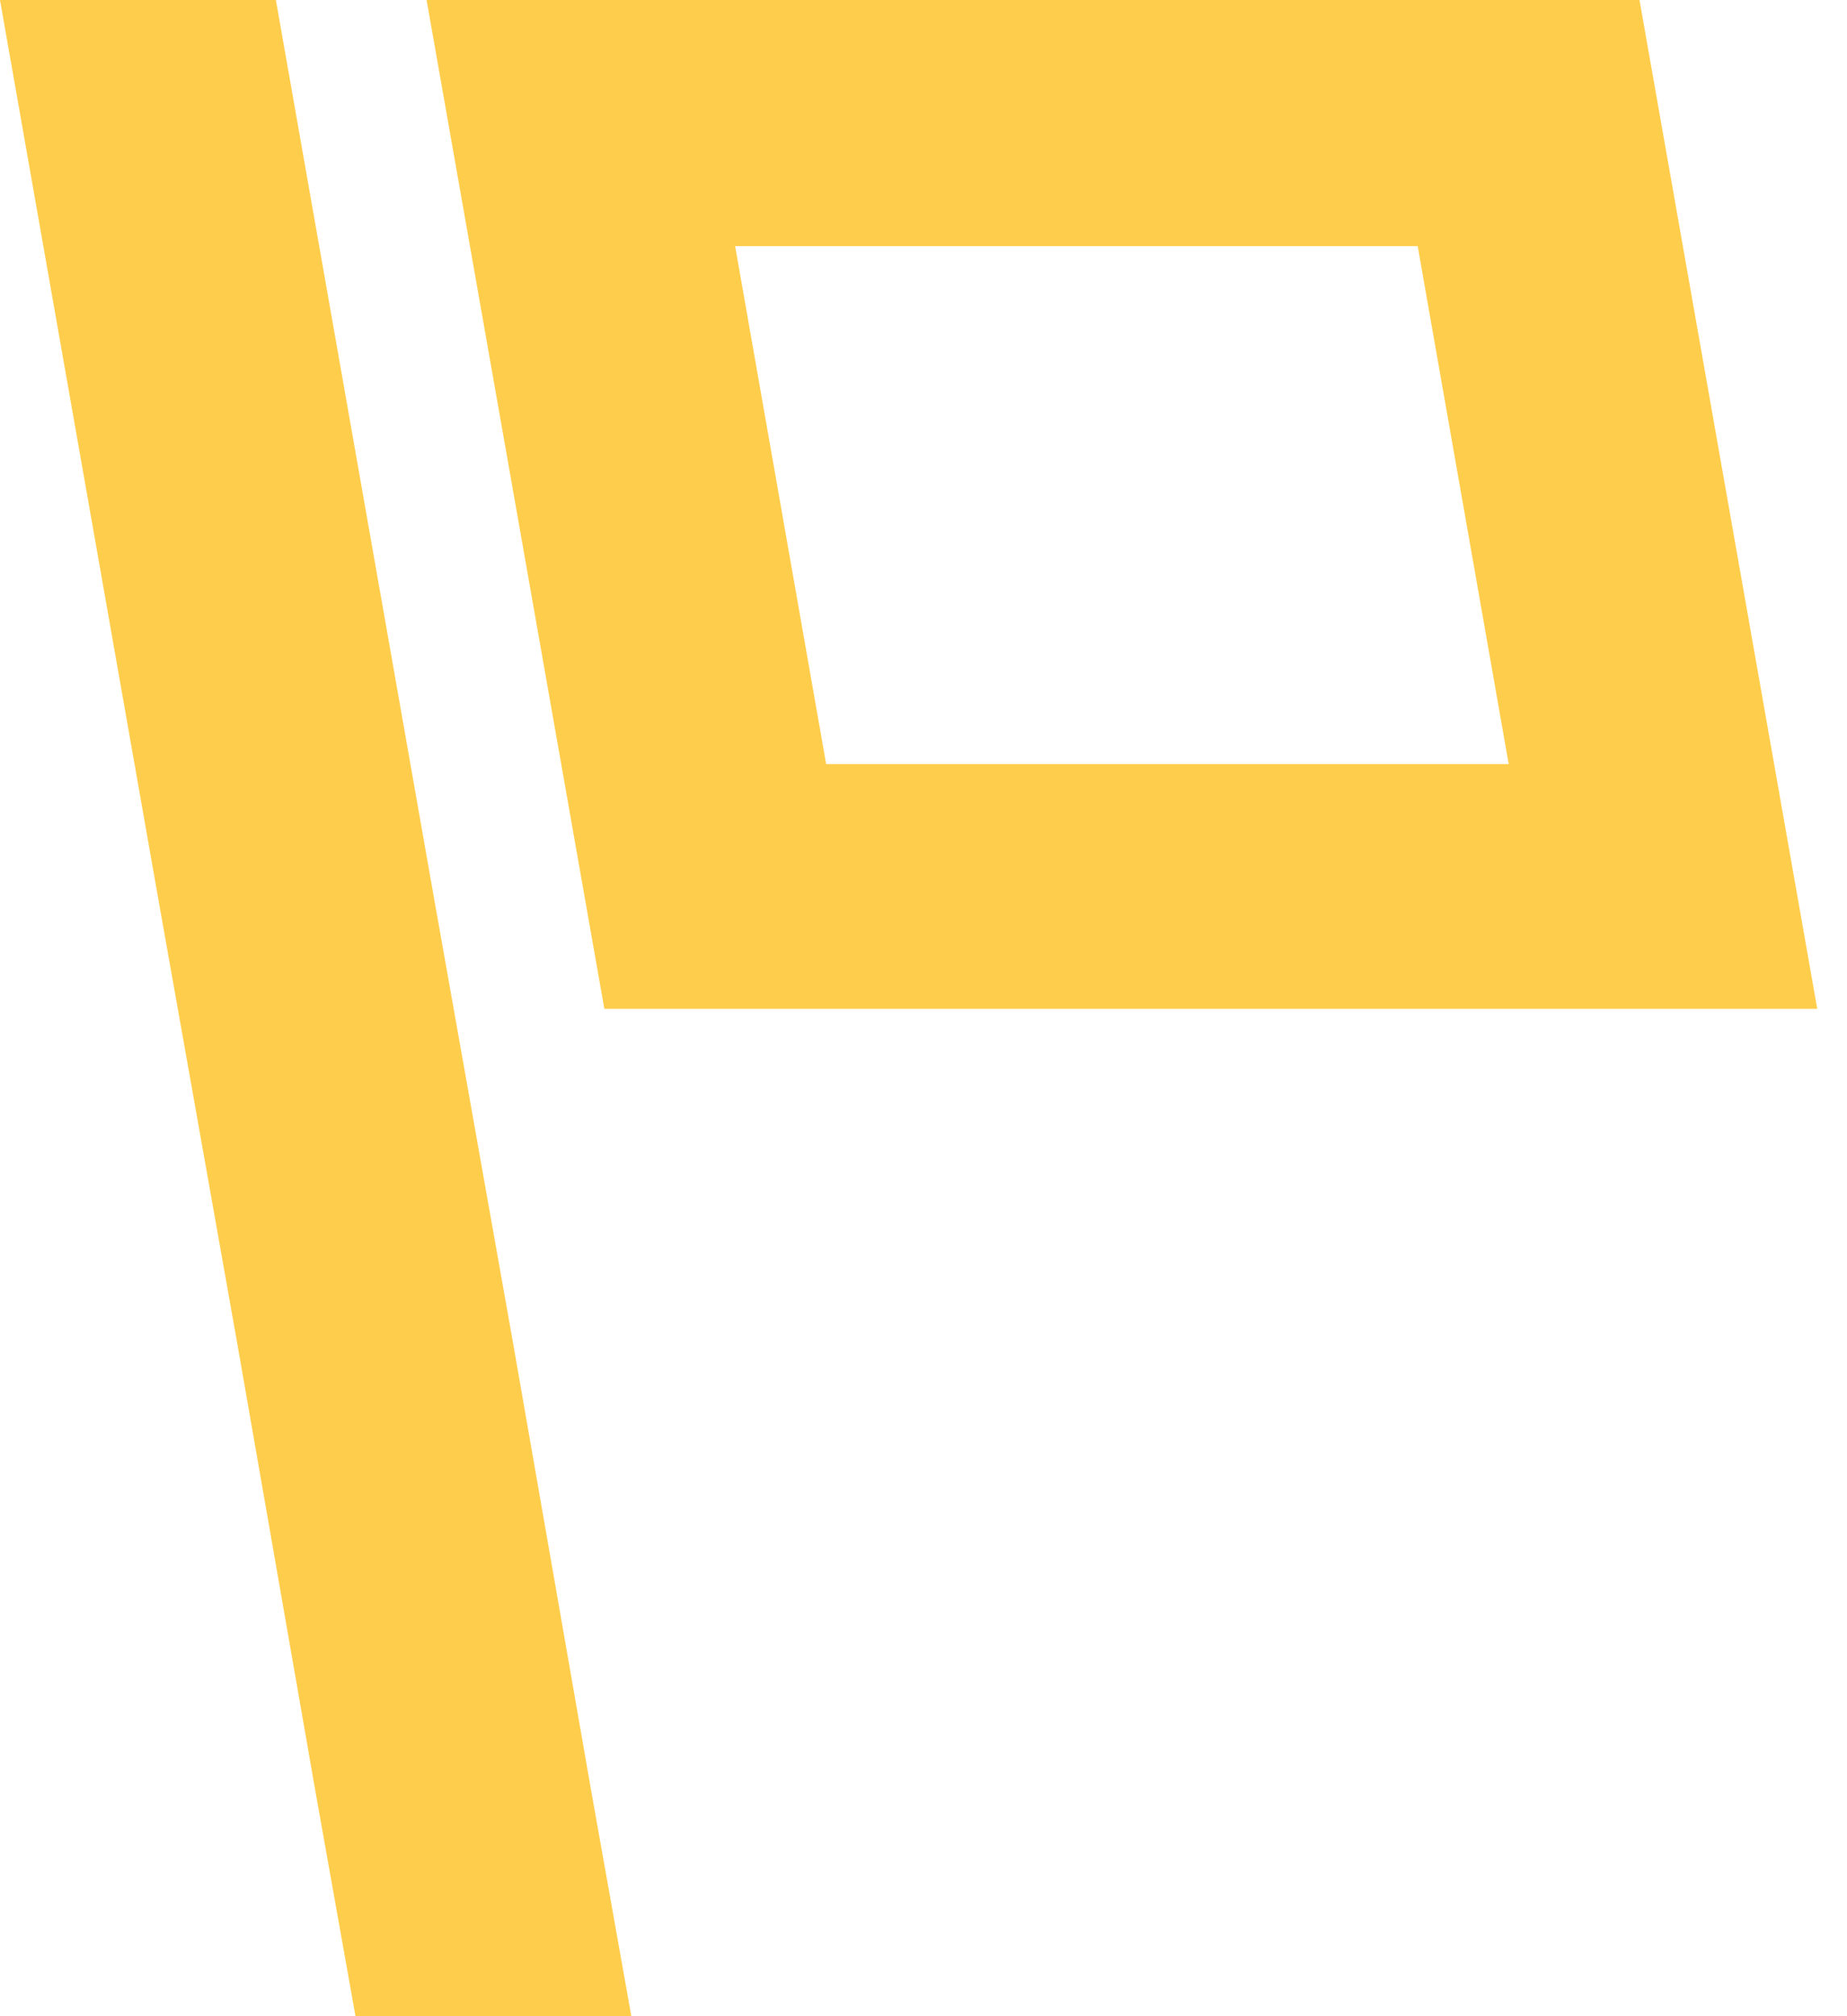 <svg width="55" height="60" viewBox="0 0 55 60" fill="none" xmlns="http://www.w3.org/2000/svg">
<path d="M54.114 30.021H17.996L12.703 0H48.821L54.114 30.021ZM42.216 7.325H21.891L24.601 22.738H44.926L42.216 7.325Z" fill="#FFCD4C"/>
<path d="M0 0L4.7 26.676L7.071 40.014L9.4 53.352L10.586 60H18.8L17.615 53.352L15.286 40.014L12.915 26.676L8.215 0H0Z" fill="#FFCD4C"/>
</svg>
